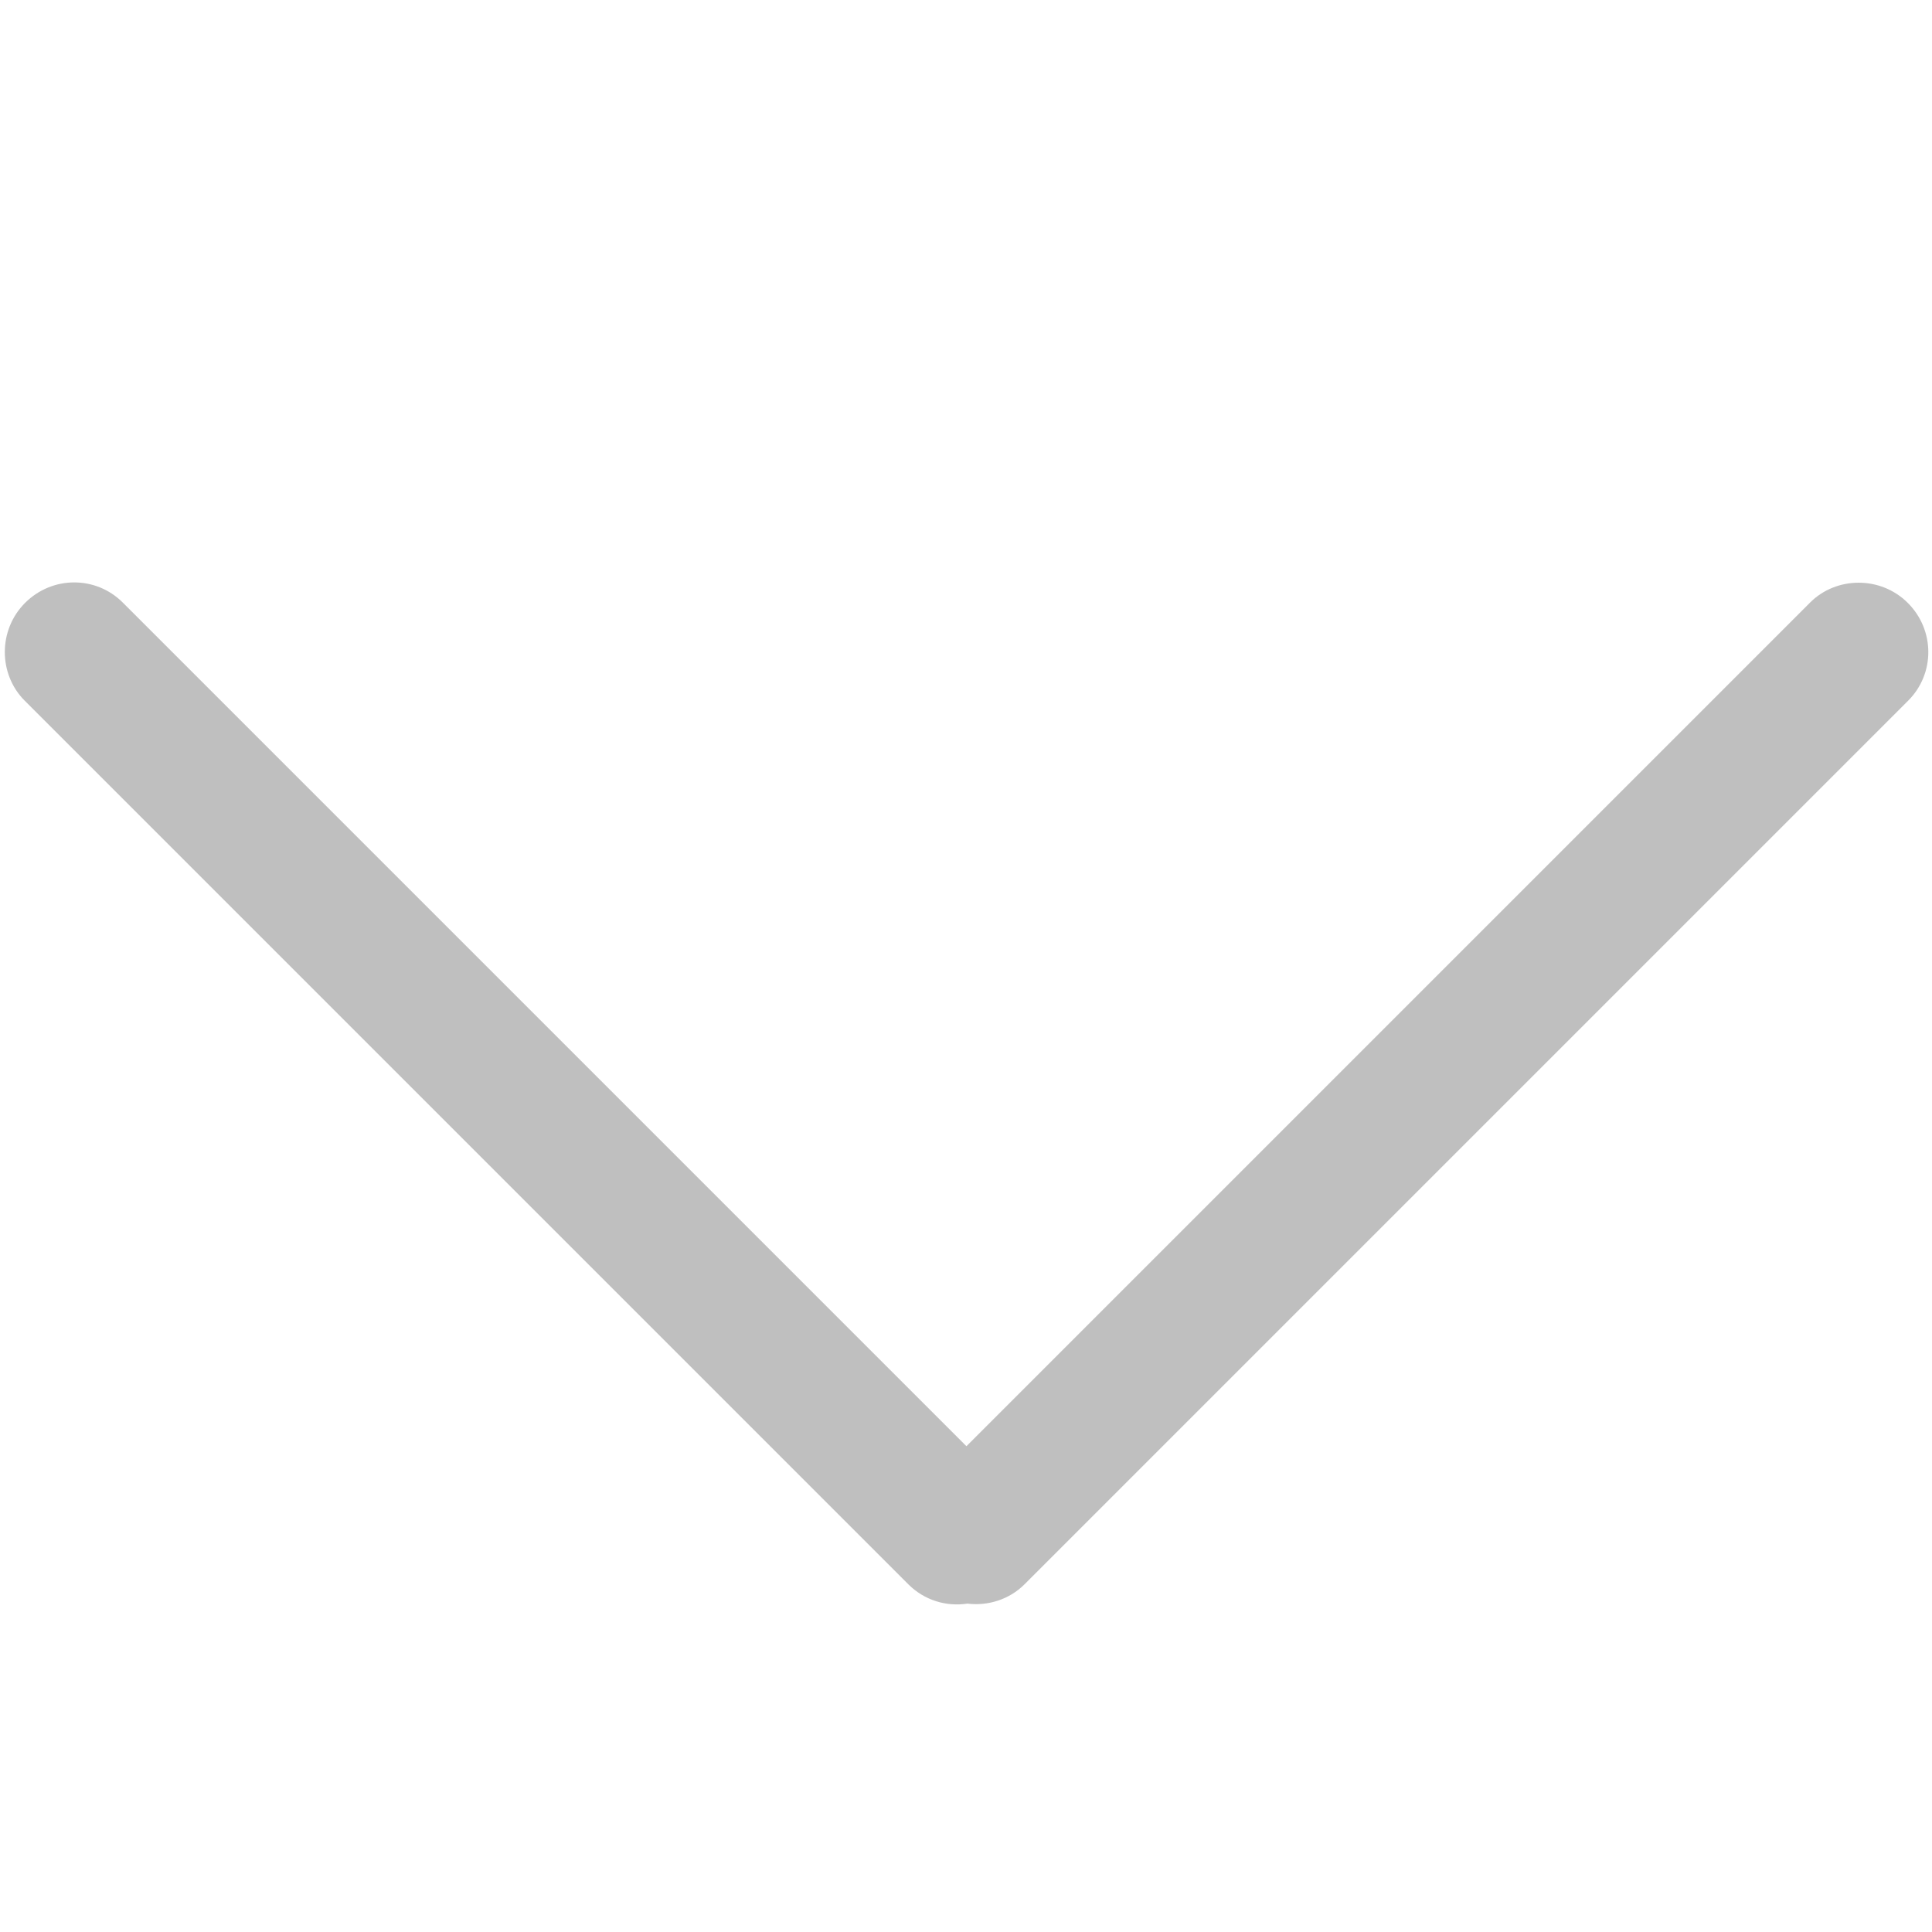 <?xml version="1.0" standalone="no"?><!DOCTYPE svg PUBLIC "-//W3C//DTD SVG 1.1//EN" "http://www.w3.org/Graphics/SVG/1.1/DTD/svg11.dtd"><svg t="1533302941994" class="icon" style="" viewBox="0 0 1024 1024" version="1.1" xmlns="http://www.w3.org/2000/svg" p-id="38245" xmlns:xlink="http://www.w3.org/1999/xlink" width="32" height="32"><defs><style type="text/css"></style></defs><path d="M65.060 319.35l447.169 447.169 447.169-447.169c13.947-13.947 37.424-14.145 51.781 0.212 14.458 14.458 14.453 37.541 0.212 51.781l-468.379 468.379c-8.101 8.101-19.419 11.564-30.292 10.229-11.099 1.707-22.768-1.718-31.28-10.229l-468.378-468.379c-13.947-13.947-14.145-37.424 0.212-51.781 14.458-14.458 37.541-14.453 51.781-0.212z" p-id="38246" fill="#bfbfbf"></path></svg>